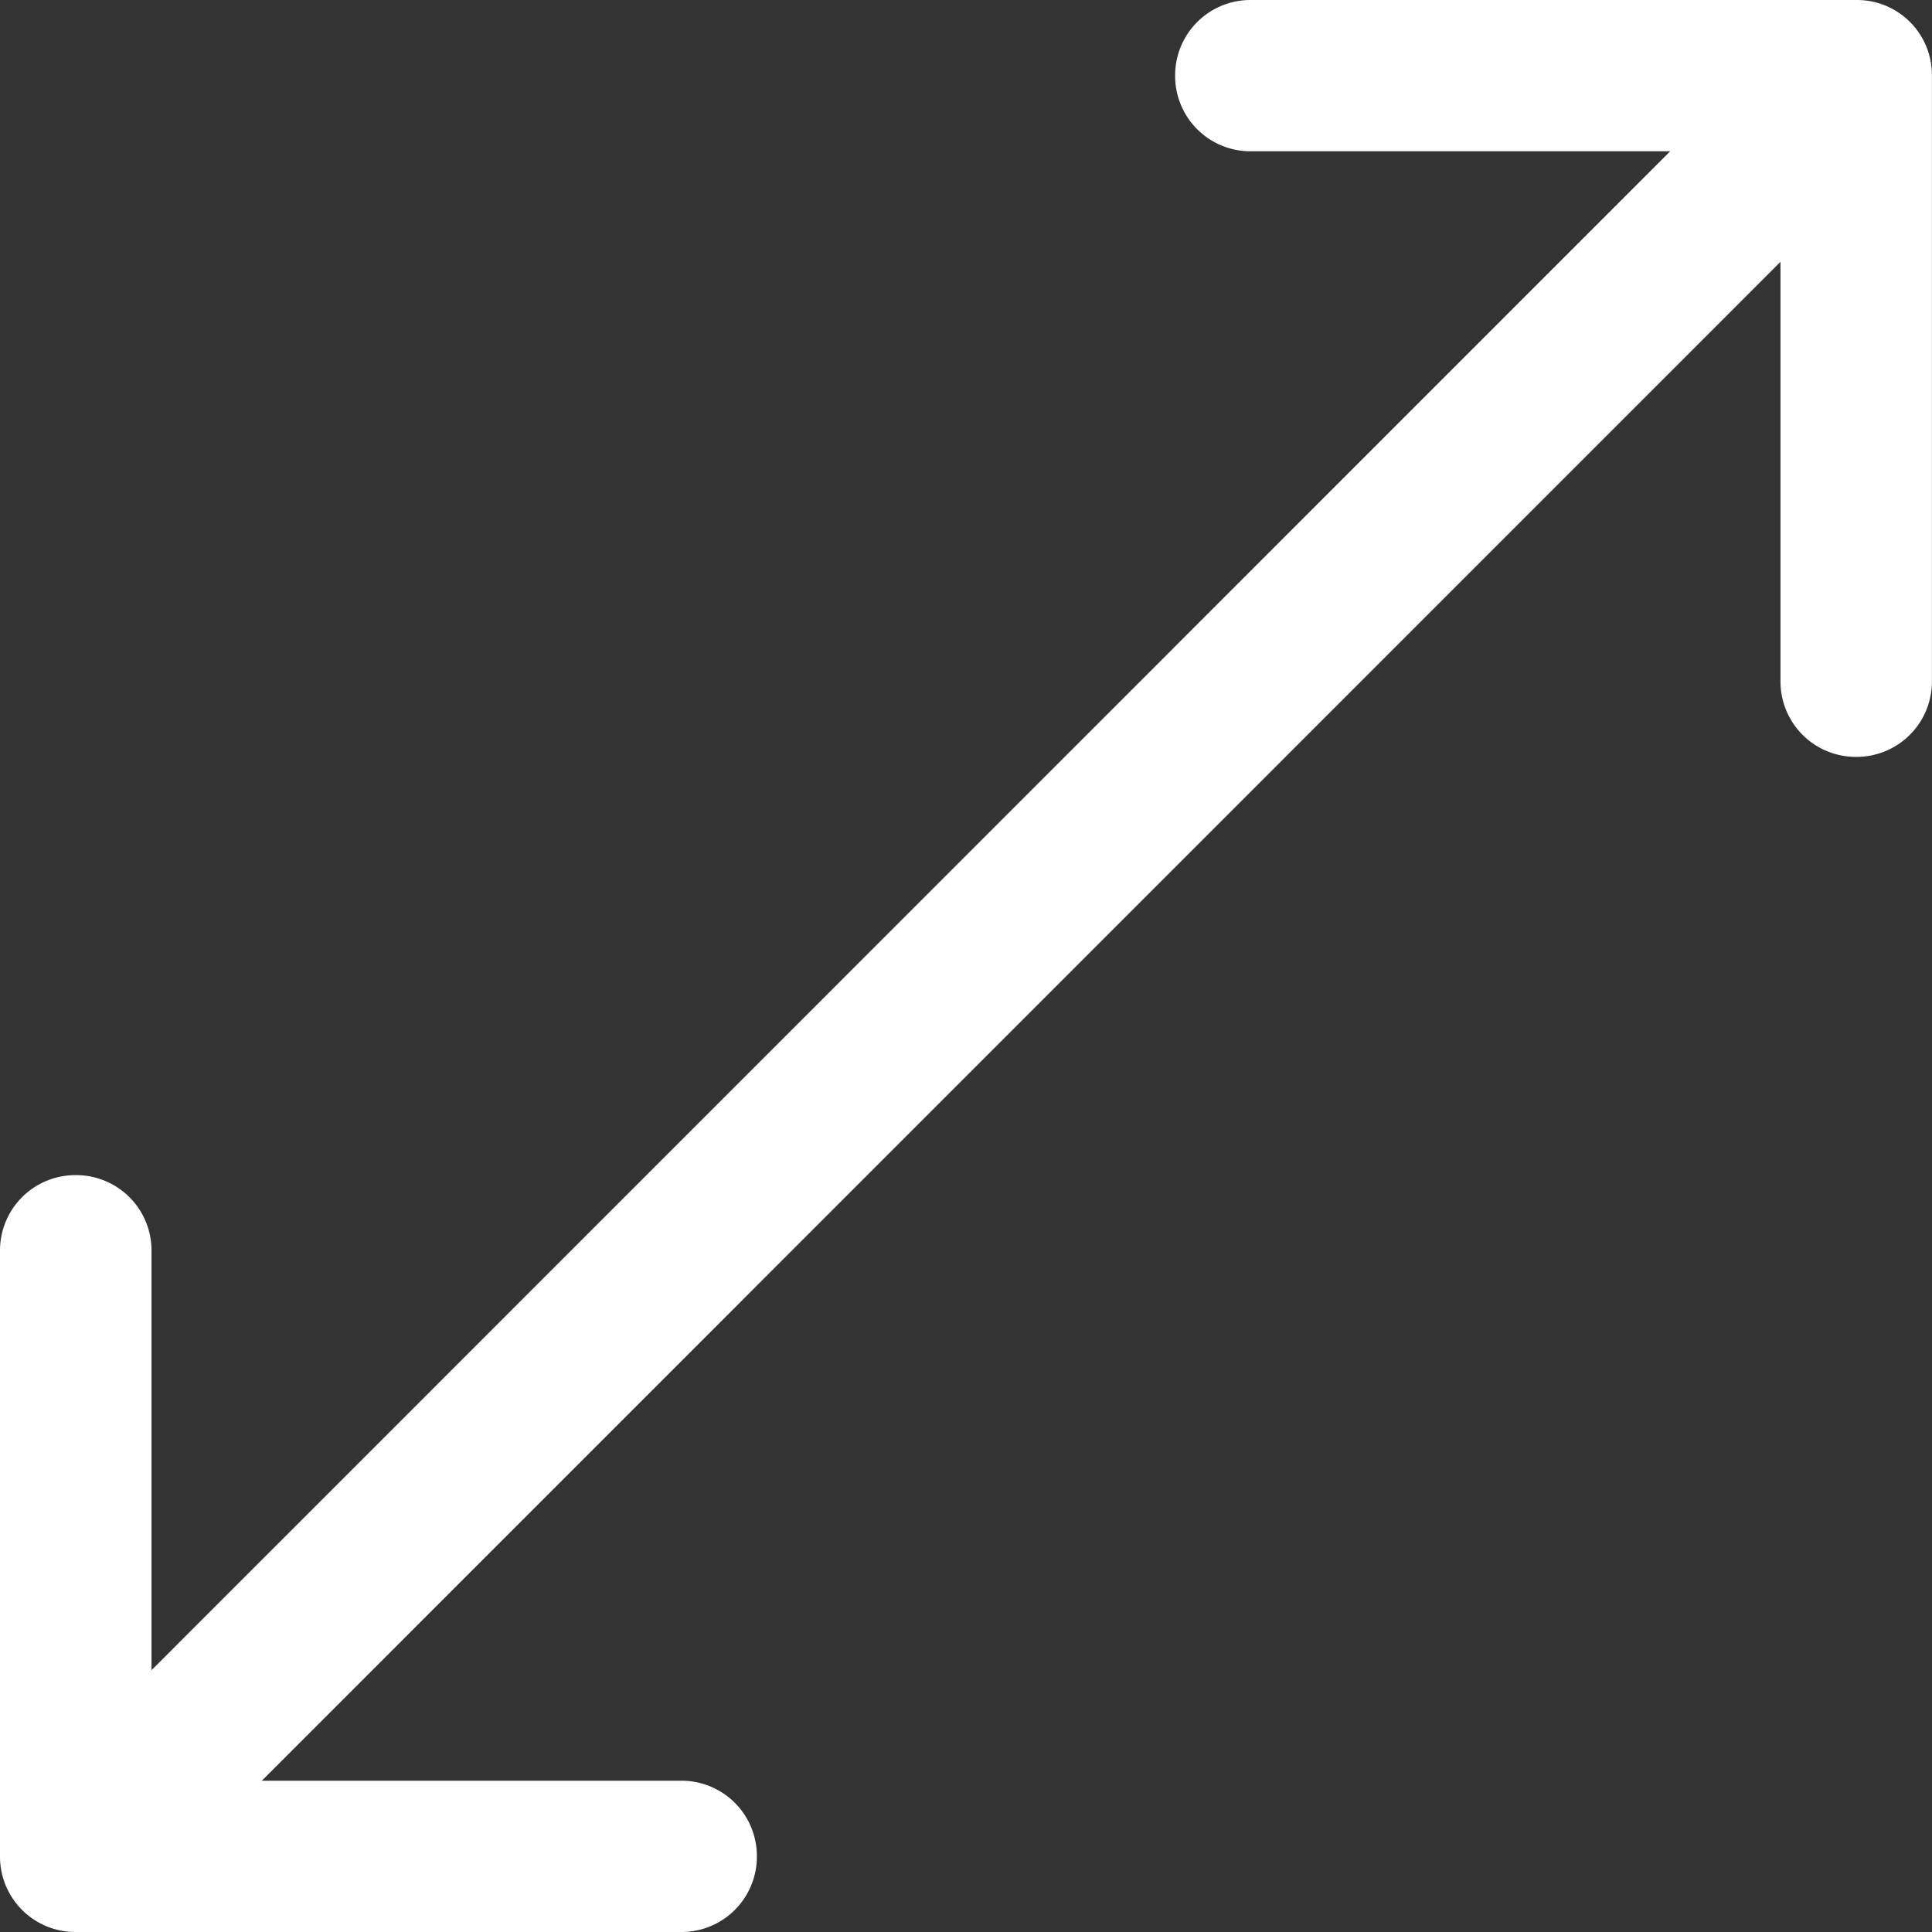 <svg xmlns="http://www.w3.org/2000/svg" width="24.75" height="24.75" viewBox="0 0 24.75 24.75">
  <rect x="0" y="0" width="24.75" height="24.75" fill="#333333" stroke="none"/>
  <defs>
    <style>
      .cls-1 {
        fill: #fff;
      }
    </style>
  </defs>
  <path id="Icon_ionic-ios-resize" data-name="Icon ionic-ios-resize" class="cls-1" d="M29.412,5.625h-7.77a.965.965,0,0,0-.963.963V6.6a.965.965,0,0,0,.963.963h5.379L7.566,27.021V21.642a.965.965,0,0,0-.963-.963H6.588a.965.965,0,0,0-.963.963v7.77a.965.965,0,0,0,.963.963h7.77a.965.965,0,0,0,.963-.963V29.4a.965.965,0,0,0-.963-.963H8.979L28.434,8.979v5.379a.965.965,0,0,0,.963.963h.014a.965.965,0,0,0,.963-.963V6.588A.96.96,0,0,0,29.412,5.625Z" transform="translate(-5.625 -5.625)"/>
</svg>
